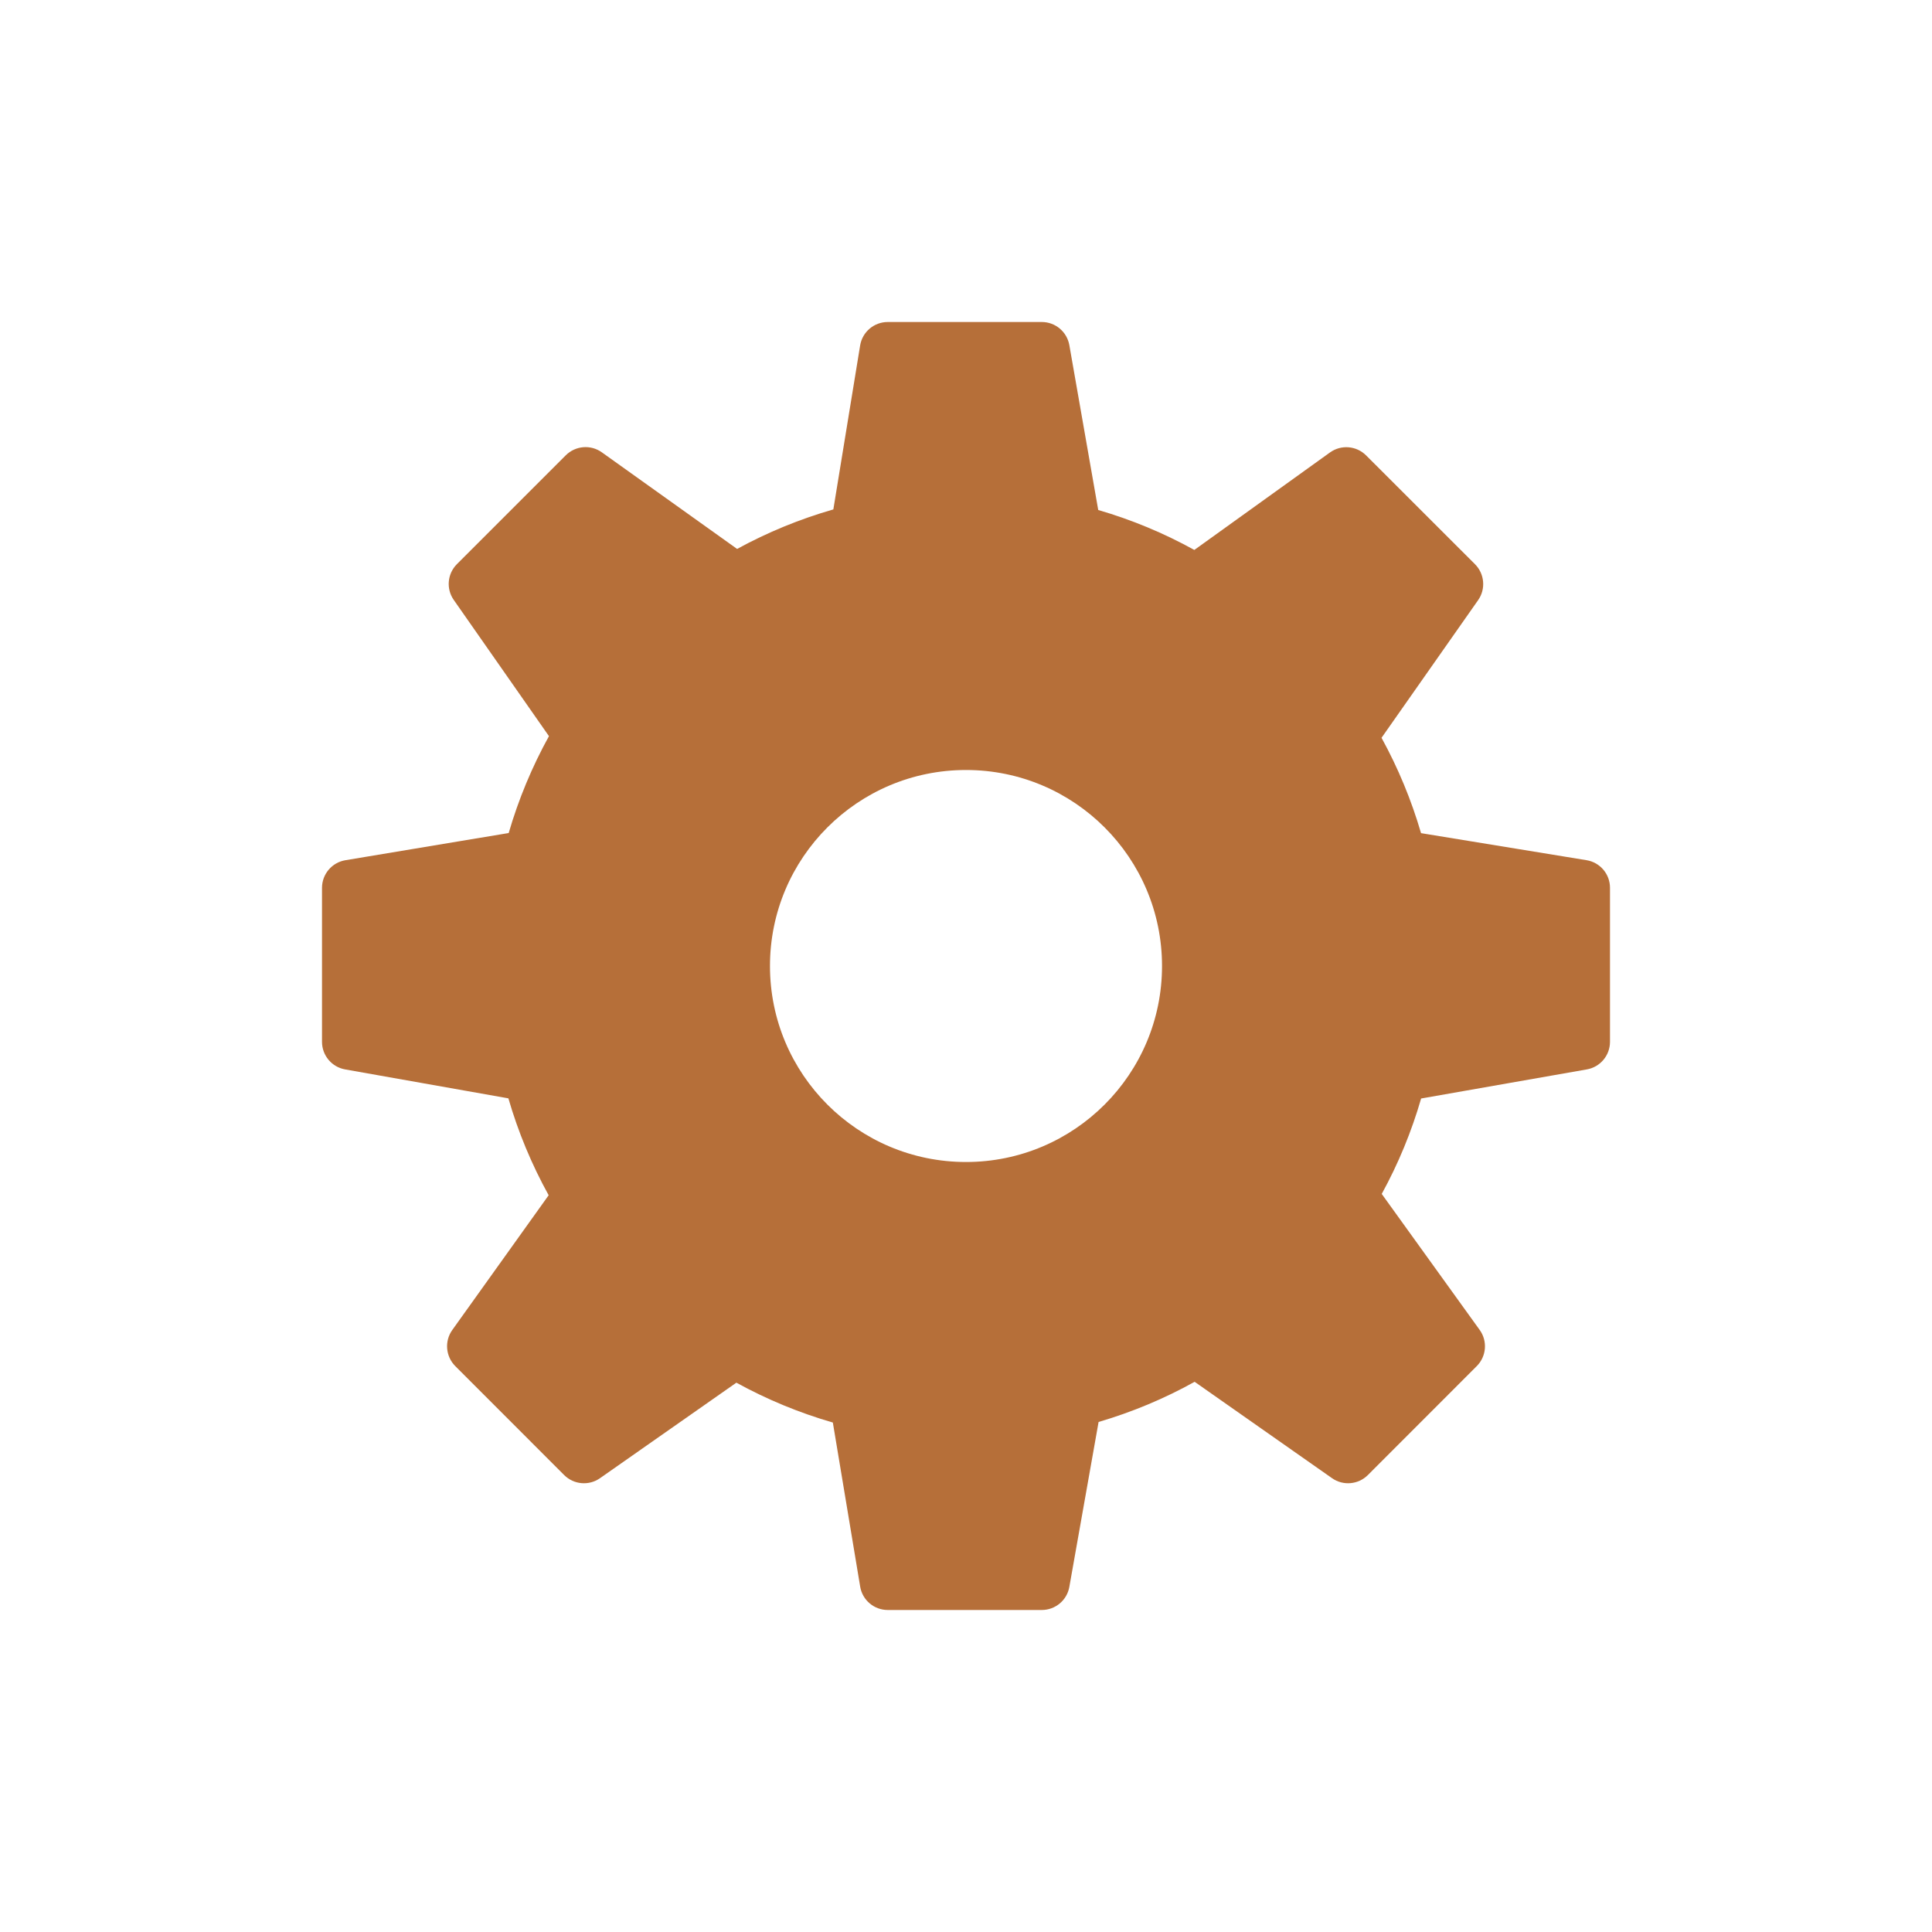 <svg width="115" height="115" viewBox="0 0 115 115" fill="none" xmlns="http://www.w3.org/2000/svg">
<path fill-rule="evenodd" clip-rule="evenodd" d="M84.586 49.592L94.437 51.202C95.243 51.333 95.835 52.03 95.833 52.847V62.013C95.833 62.822 95.253 63.515 94.455 63.655L84.591 65.387C84.019 67.363 83.234 69.267 82.246 71.067L88.076 79.162C88.554 79.825 88.48 80.737 87.903 81.315L81.422 87.8C80.849 88.372 79.948 88.453 79.285 87.985L71.109 82.25C69.306 83.253 67.391 84.053 65.392 84.641L63.651 94.458C63.511 95.254 62.819 95.833 62.01 95.833H52.843C52.028 95.833 51.333 95.245 51.201 94.443L49.574 84.675C47.579 84.099 45.654 83.303 43.832 82.302L35.715 87.987C35.053 88.452 34.151 88.372 33.58 87.8L27.099 81.315C26.524 80.737 26.449 79.828 26.922 79.166L32.658 71.145C31.646 69.315 30.843 67.383 30.261 65.378L20.542 63.655C19.747 63.514 19.167 62.822 19.167 62.013V52.847C19.167 52.033 19.757 51.337 20.56 51.203L30.279 49.585C30.864 47.575 31.668 45.643 32.676 43.818L27.011 35.713C26.546 35.052 26.626 34.152 27.197 33.58L33.676 27.102C34.255 26.527 35.16 26.45 35.825 26.925L43.876 32.675C45.684 31.685 47.604 30.897 49.604 30.322L51.198 20.565C51.329 19.758 52.026 19.167 52.843 19.167H62.01C62.821 19.167 63.512 19.75 63.652 20.547L65.371 30.357C67.359 30.935 69.276 31.732 71.091 32.735L79.164 26.933C79.827 26.455 80.737 26.53 81.316 27.107L87.798 33.585C88.369 34.158 88.449 35.06 87.984 35.722L82.234 43.917C83.221 45.715 84.009 47.615 84.586 49.592ZM45.832 57.5C45.832 63.943 51.056 69.167 57.5 69.167C63.944 69.167 69.168 63.943 69.168 57.5C69.168 51.057 63.944 45.833 57.5 45.833C51.056 45.833 45.832 51.057 45.832 57.5Z" fill="#B66F39"/>
</svg>

